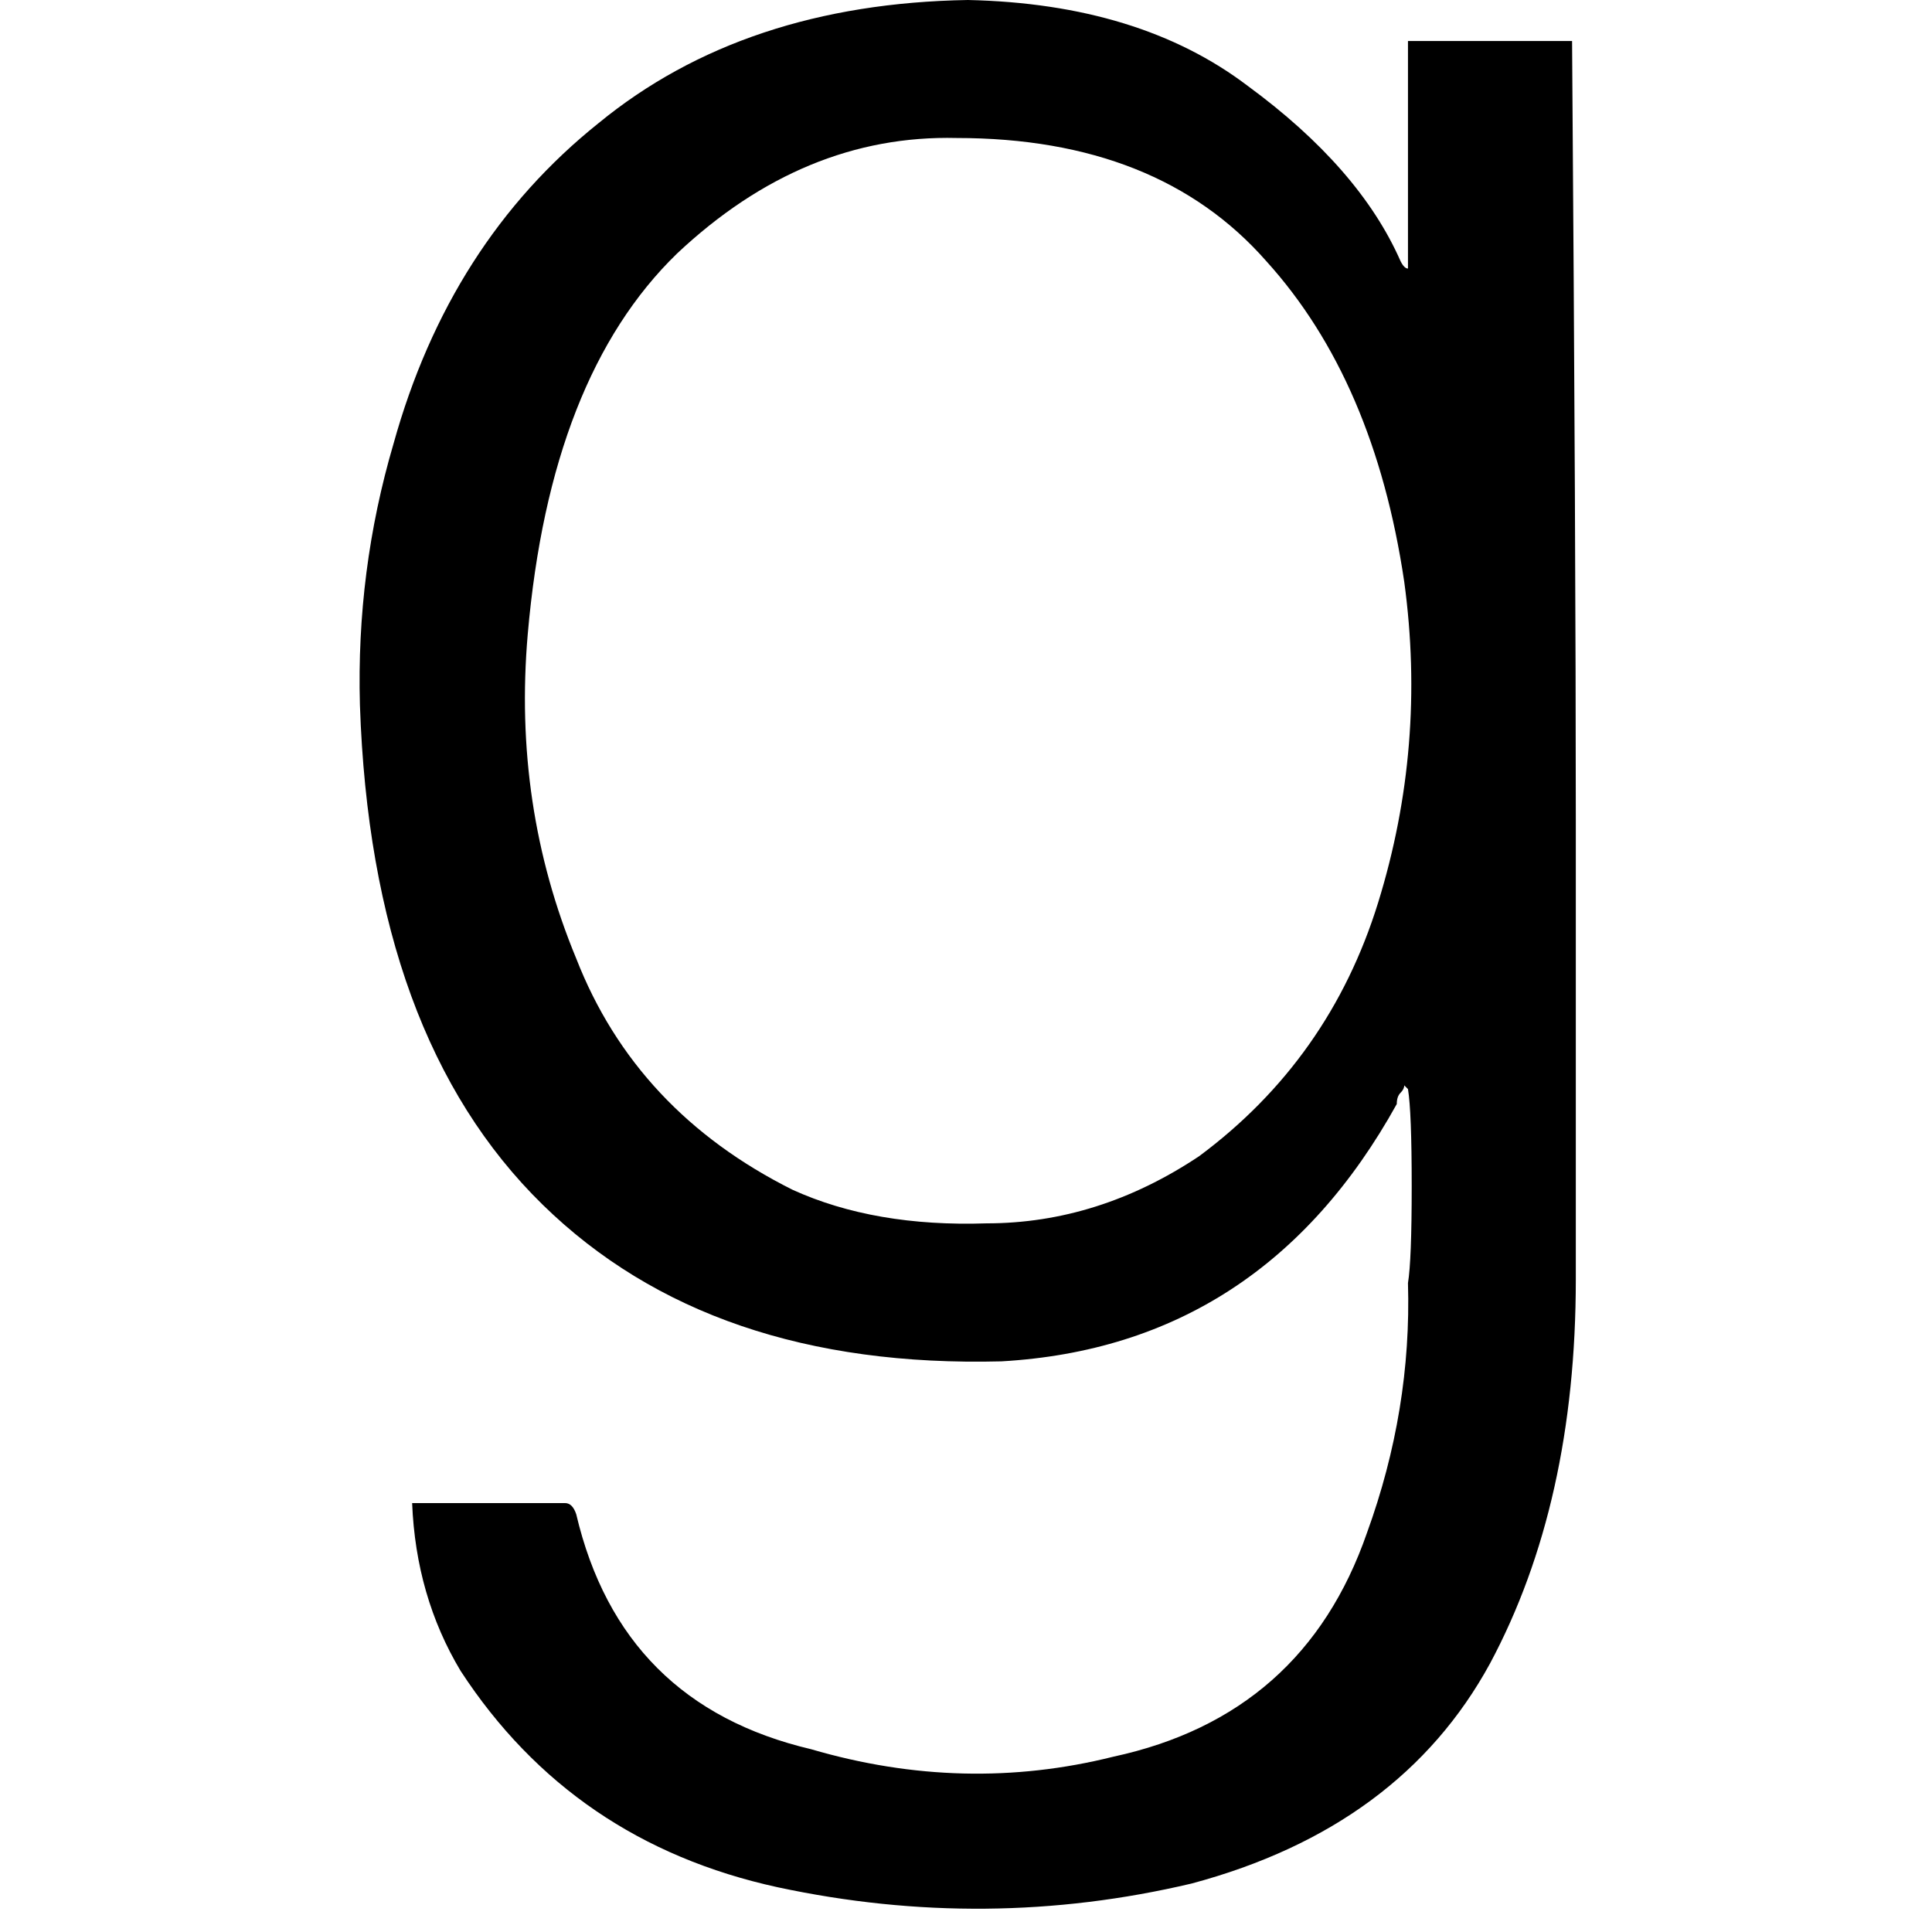 <svg xmlns="http://www.w3.org/2000/svg" viewBox="0 0 512 512">
  <path d="M 109.22 398.332 L 111.197 398.332 L 109.22 398.332 L 111.197 398.332 Q 129.977 398.332 149.745 398.332 Q 149.745 398.332 149.745 398.332 Q 151.722 398.332 152.71 401.297 Q 164.571 451.707 214.981 463.568 Q 255.506 475.429 295.042 465.544 Q 345.452 454.672 362.255 406.239 Q 374.116 373.622 373.127 340.015 Q 374.116 334.085 374.116 314.317 Q 374.116 294.548 373.127 288.618 L 372.139 287.629 L 372.139 287.629 Q 372.139 288.618 371.151 289.606 Q 370.162 290.595 370.162 292.571 Q 334.579 356.819 265.39 360.772 Q 188.293 362.749 143.815 319.259 Q 98.347 274.78 95.382 186.811 Q 94.394 151.228 104.278 117.622 Q 119.104 64.247 158.641 32.618 Q 197.189 0.988 256.494 0 Q 301.961 0.988 330.625 22.734 Q 360.278 44.479 371.151 69.189 Q 372.139 71.166 373.127 71.166 L 373.127 10.873 L 373.127 10.873 L 416.618 10.873 L 416.618 10.873 Q 417.606 146.286 417.606 217.452 Q 417.606 288.618 417.606 314.317 Q 417.606 340.015 417.606 339.027 Q 417.606 339.027 417.606 339.027 Q 417.606 398.332 394.873 440.834 Q 371.151 484.324 315.799 499.151 Q 261.436 512 206.085 500.139 Q 151.722 488.278 122.069 442.811 Q 110.208 423.042 109.22 398.332 L 109.22 398.332 Z M 253.529 36.571 Q 213.004 35.583 179.398 67.212 L 179.398 67.212 L 179.398 67.212 Q 145.792 99.83 139.861 168.031 Q 135.907 213.498 152.71 254.023 Q 168.525 294.548 210.039 315.305 Q 231.784 325.189 261.436 324.201 Q 291.089 324.201 317.776 306.409 Q 352.371 280.71 365.22 239.197 Q 378.069 197.683 372.139 154.193 Q 364.232 100.819 335.568 69.189 Q 306.903 36.571 253.529 36.571 L 253.529 36.571 Z" />
</svg>